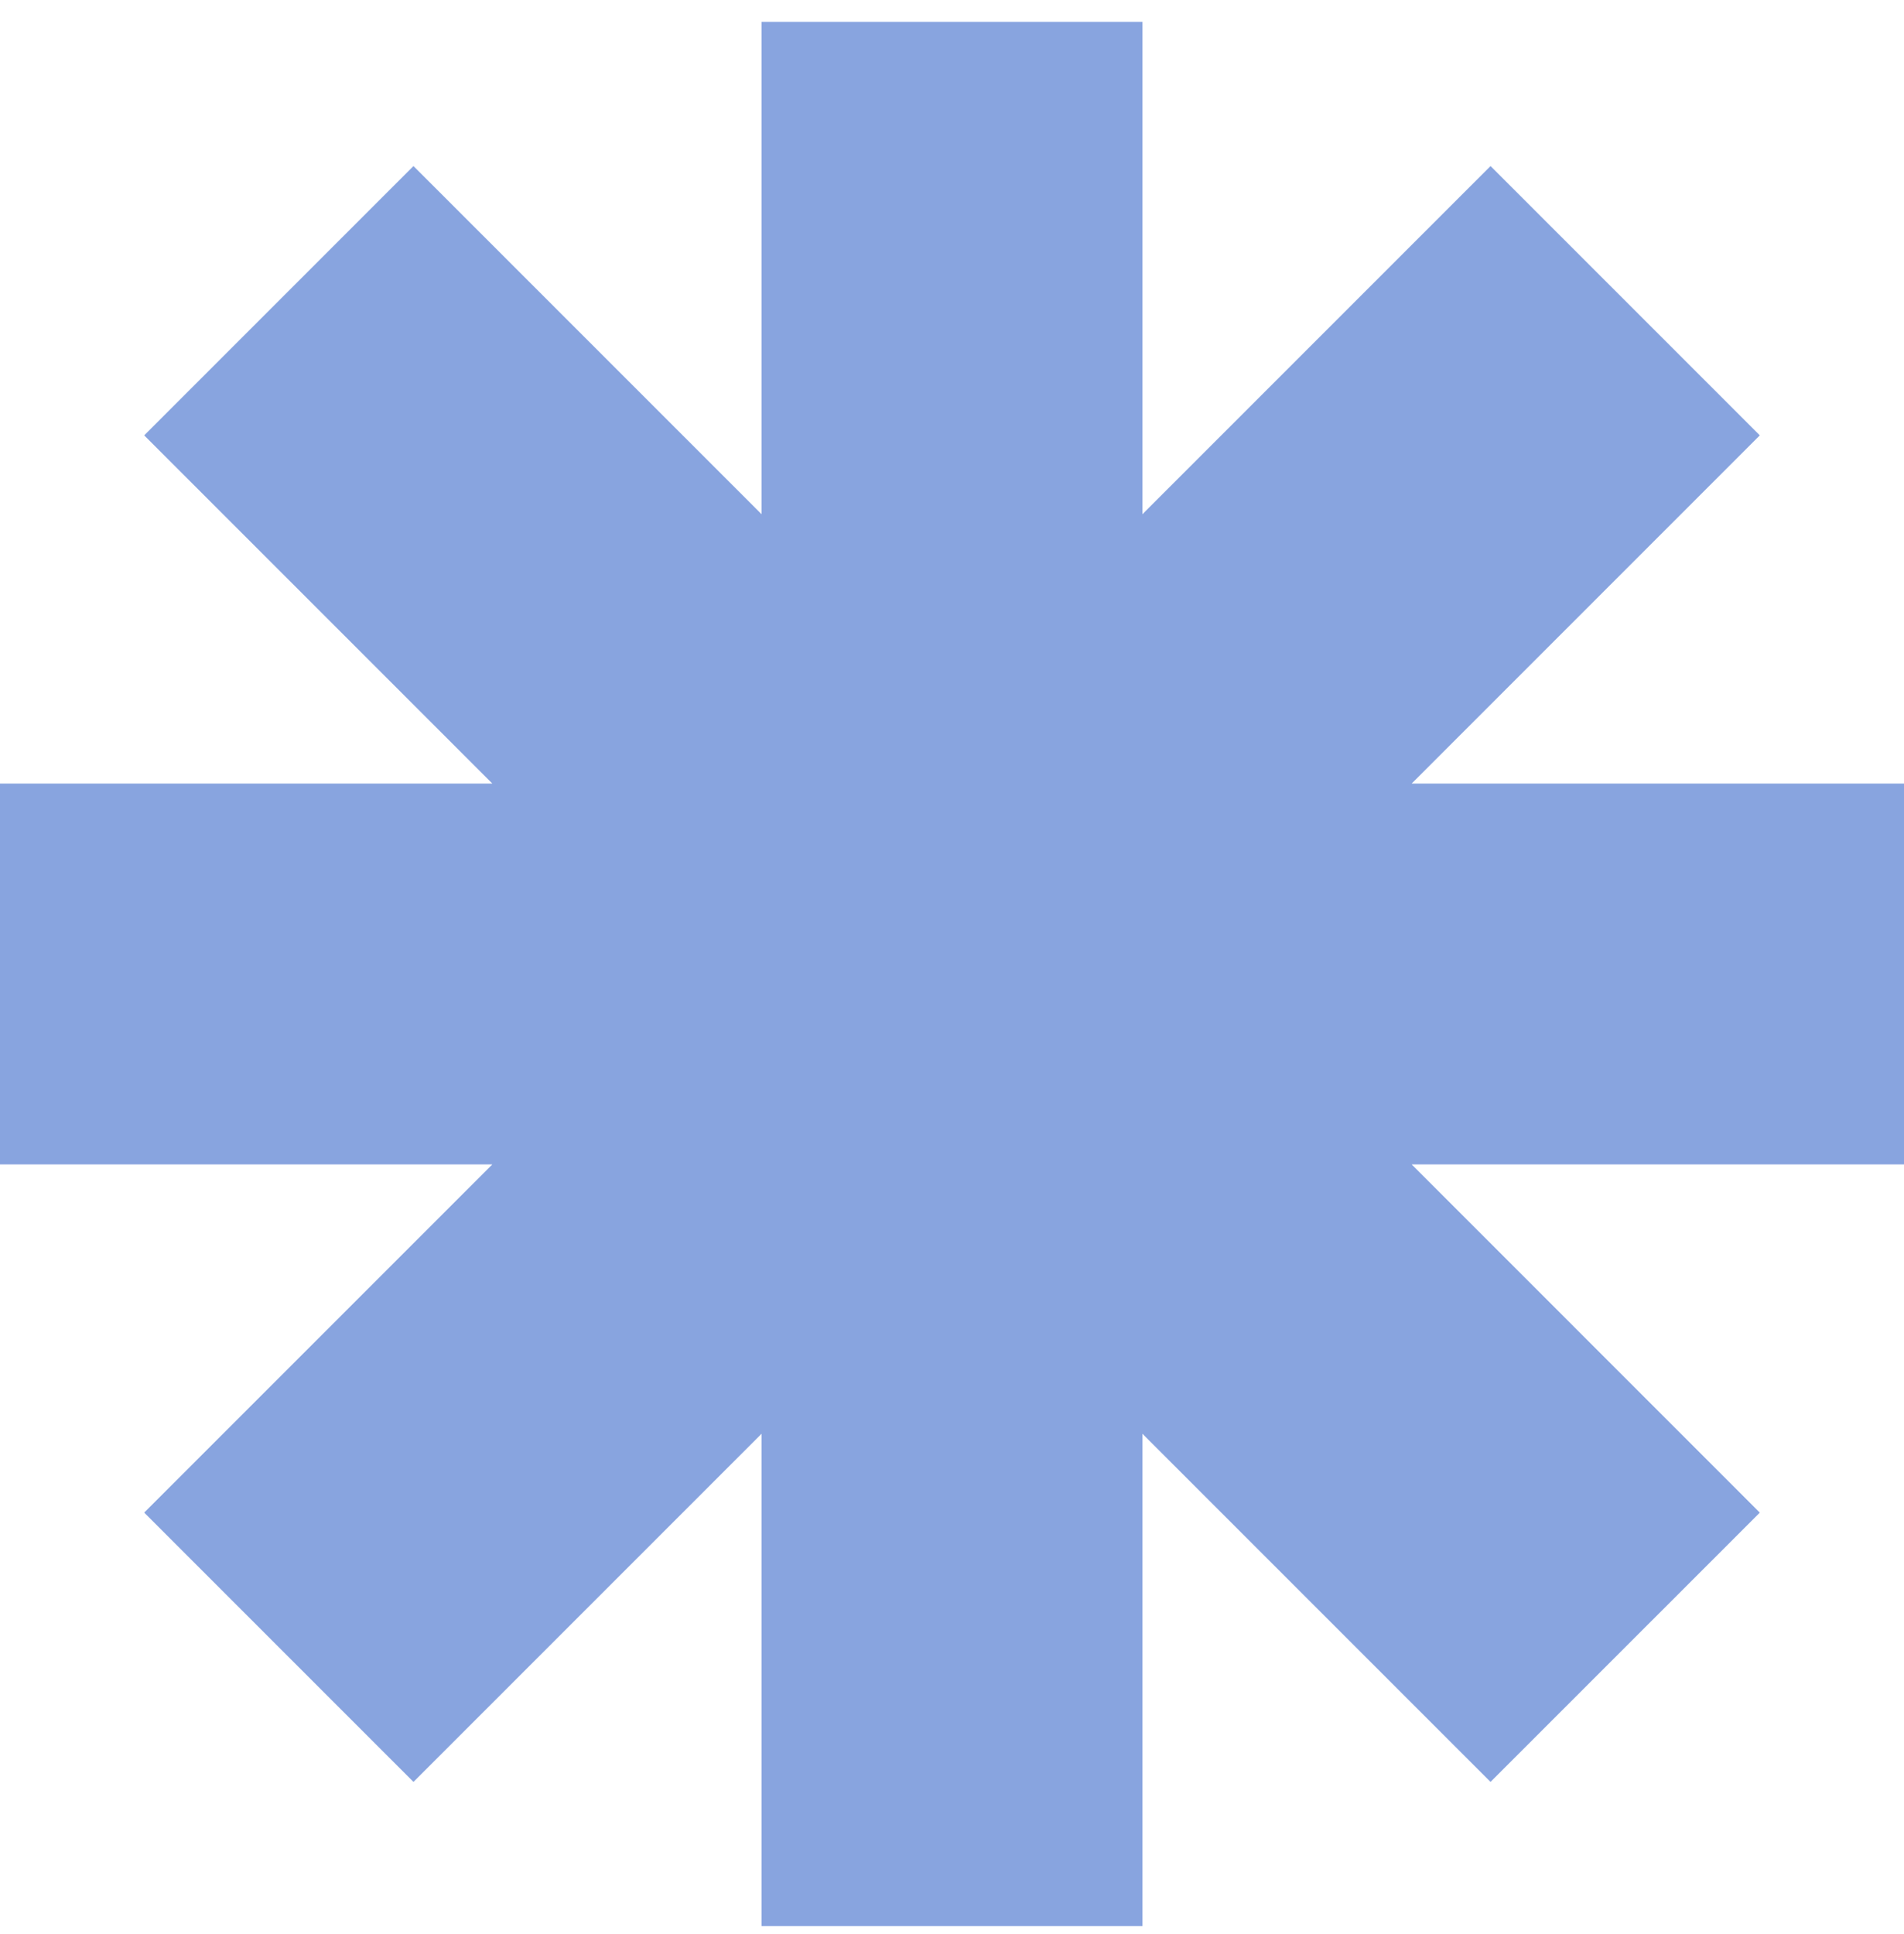 <svg width="64" height="65" viewBox="0 0 64 65" fill="none" xmlns="http://www.w3.org/2000/svg">
<path id="Vector" fill-rule="evenodd" clip-rule="evenodd" d="M38.4 0.734H25.6V17.283L13.898 5.581L4.847 14.632L16.549 26.334H0V39.134H16.549L4.847 50.836L13.898 59.887L25.6 48.185V64.734H38.4V48.185L50.102 59.887L59.153 50.837L47.451 39.134H64V26.334H47.451L59.153 14.632L50.102 5.581L38.4 17.283V0.734Z" fill="#88A4DF"/>
</svg>
